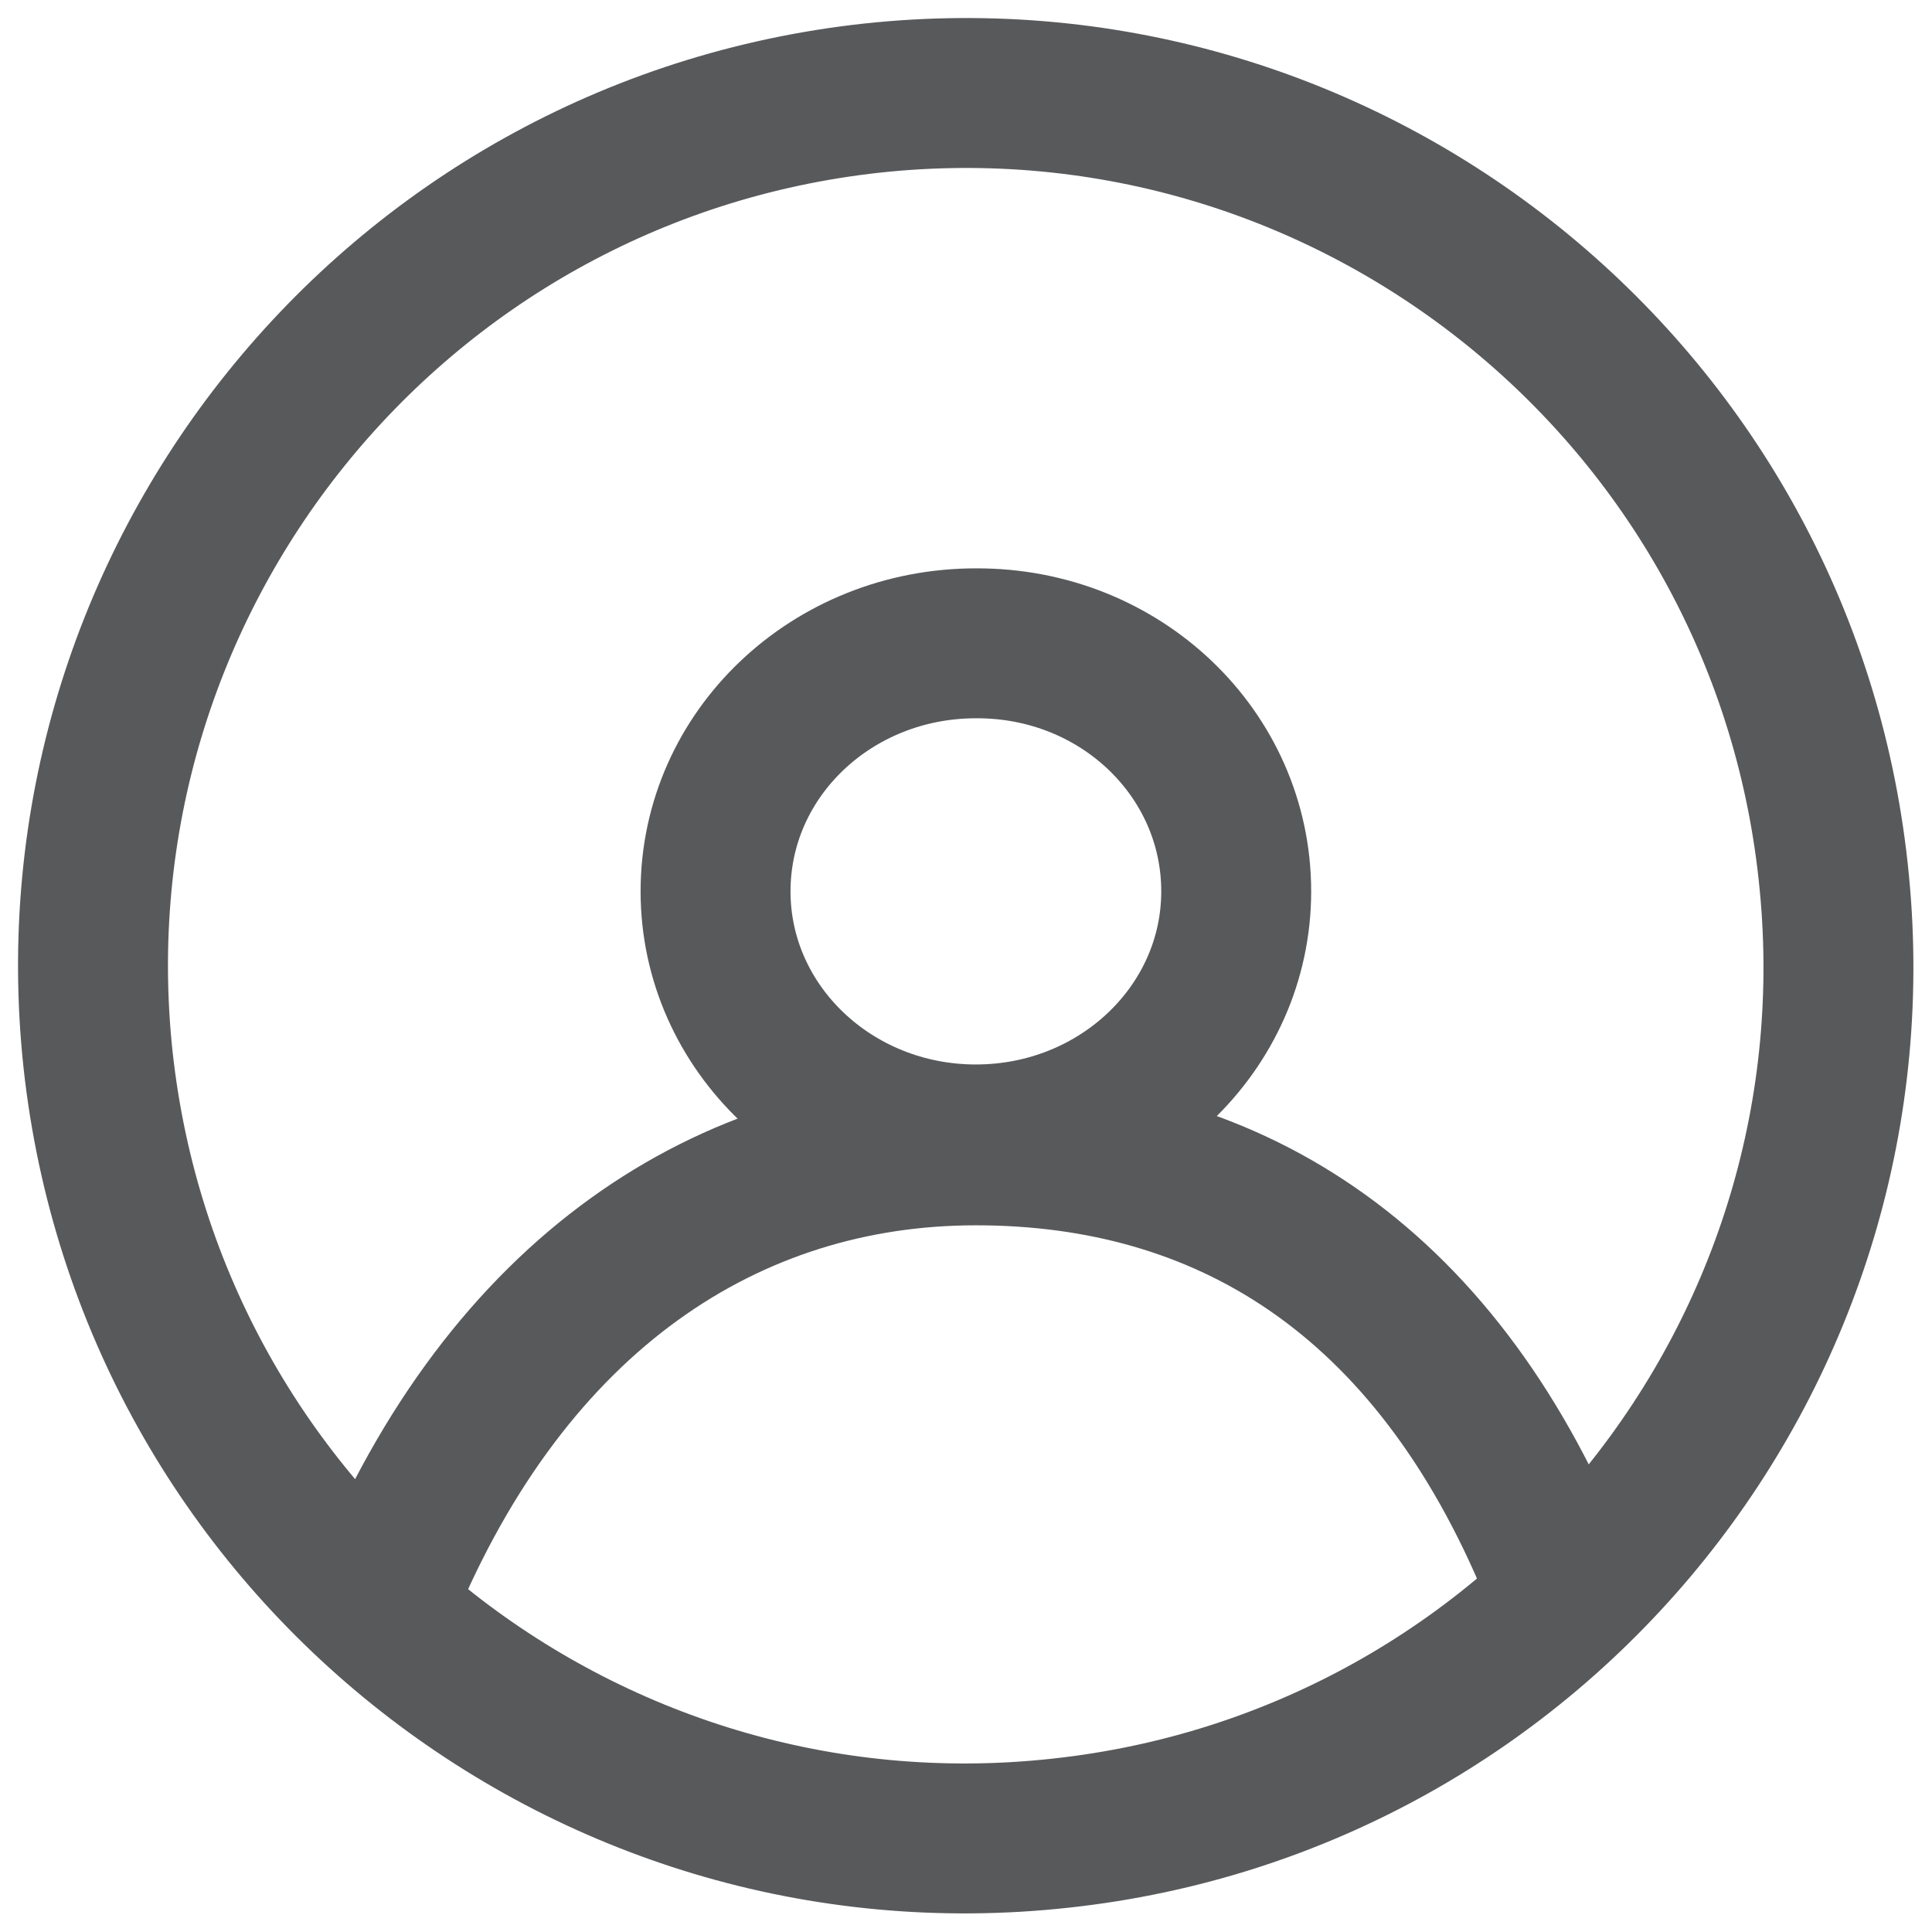 <?xml version="1.0" encoding="utf-8"?>
<!-- Generator: Adobe Illustrator 22.1.0, SVG Export Plug-In . SVG Version: 6.00 Build 0)  -->
<svg version="1.1" id="Layer_1" xmlns="http://www.w3.org/2000/svg" xmlns:xlink="http://www.w3.org/1999/xlink" x="0px" y="0px"
	 viewBox="0 0 283.5 283.5" style="enable-background:new 0 0 283.5 283.5;" xml:space="preserve">
<style type="text/css">
	.st0{fill:none;stroke:#58595B;stroke-width:22;stroke-linecap:round;stroke-linejoin:round;stroke-miterlimit:10;}
</style>
<g>
	<path class="st0" d="M155.6,269c-70.3,7.7-133.5-43.1-141.2-113.4C6.8,85.3,57.6,22.1,127.9,14.4C198.2,6.8,261.4,57.6,269,127.9
		C276.7,198.2,225.9,261.4,155.6,269z"/>
</g>
<g>
	<path class="st0" d="M181.4,130.8c0,20.1-17.1,36.4-38.2,36.4c-21.1,0-38.2-16.3-38.2-36.4c0-20.2,17.1-36.4,38.2-36.4
		C164.4,94.3,181.4,110.6,181.4,130.8z"/>
</g>
<path class="st0" d="M56.3,234.1c18.3-44.4,50.7-65.3,86.9-65.3c36.3,0,67.1,18.1,85,61.7"/>
</svg>
